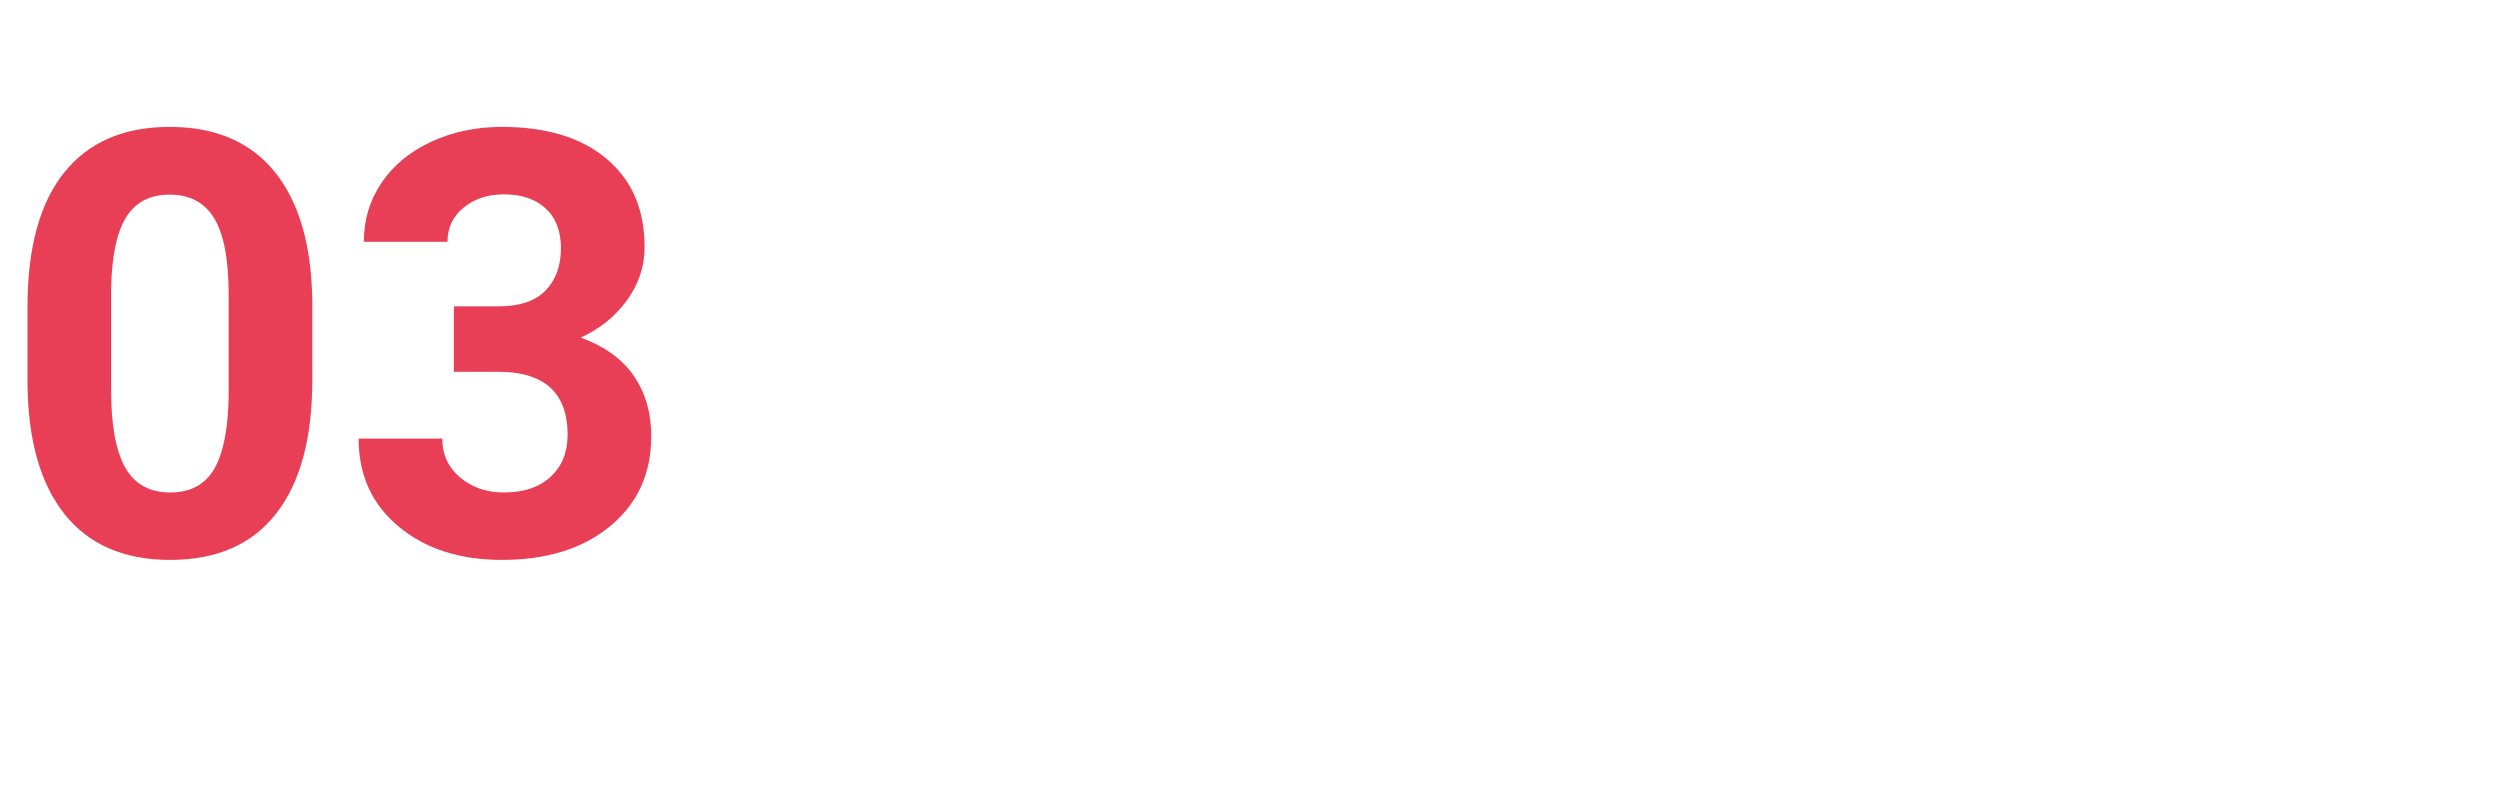 <?xml version="1.0" encoding="UTF-8"?>
<svg width="194px" height="61px" viewBox="0 0 194 61" version="1.1" xmlns="http://www.w3.org/2000/svg" xmlns:xlink="http://www.w3.org/1999/xlink">
    <!-- Generator: Sketch 50.2 (55047) - http://www.bohemiancoding.com/sketch -->
    <title>03</title>
    <desc>Created with Sketch.</desc>
    <defs></defs>
    <g id="03" stroke="none" stroke-width="1" fill="none" fill-rule="evenodd">
        <path d="M24.235,29.479 C24.235,34.001 23.299,37.46 21.428,39.855 C19.556,42.251 16.816,43.449 13.207,43.449 C9.643,43.449 6.918,42.274 5.031,39.923 C3.145,37.572 2.179,34.203 2.134,29.815 L2.134,23.796 C2.134,19.229 3.081,15.762 4.975,13.396 C6.869,11.031 9.598,9.848 13.162,9.848 C16.726,9.848 19.451,11.019 21.338,13.363 C23.225,15.706 24.19,19.072 24.235,23.459 L24.235,29.479 Z M17.744,22.875 C17.744,20.165 17.374,18.192 16.632,16.957 C15.891,15.721 14.734,15.104 13.162,15.104 C11.635,15.104 10.508,15.691 9.782,16.867 C9.055,18.042 8.67,19.88 8.625,22.381 L8.625,30.332 C8.625,32.997 8.988,34.978 9.714,36.273 C10.441,37.568 11.605,38.216 13.207,38.216 C14.794,38.216 15.94,37.594 16.644,36.352 C17.347,35.109 17.714,33.207 17.744,30.646 L17.744,22.875 Z M35.219,23.773 L38.678,23.773 C40.325,23.773 41.545,23.362 42.339,22.538 C43.132,21.715 43.529,20.621 43.529,19.259 C43.529,17.941 43.136,16.915 42.35,16.182 C41.564,15.448 40.482,15.081 39.104,15.081 C37.862,15.081 36.821,15.422 35.982,16.103 C35.144,16.784 34.725,17.672 34.725,18.765 L28.233,18.765 C28.233,17.058 28.694,15.527 29.615,14.171 C30.536,12.816 31.823,11.757 33.478,10.993 C35.133,10.229 36.956,9.848 38.947,9.848 C42.406,9.848 45.117,10.675 47.078,12.33 C49.04,13.984 50.021,16.264 50.021,19.169 C50.021,20.666 49.564,22.044 48.65,23.302 C47.737,24.56 46.539,25.525 45.057,26.199 C46.898,26.858 48.272,27.846 49.178,29.164 C50.084,30.482 50.537,32.039 50.537,33.836 C50.537,36.741 49.478,39.069 47.359,40.821 C45.24,42.573 42.436,43.449 38.947,43.449 C35.683,43.449 33.014,42.588 30.94,40.866 C28.866,39.144 27.829,36.868 27.829,34.038 L34.32,34.038 C34.32,35.266 34.781,36.269 35.702,37.048 C36.623,37.827 37.757,38.216 39.104,38.216 C40.647,38.216 41.856,37.808 42.732,36.992 C43.608,36.176 44.046,35.094 44.046,33.746 C44.046,30.482 42.249,28.85 38.655,28.85 L35.219,28.85 L35.219,23.773 Z" fill="#E83F56"></path>
    </g>
</svg>